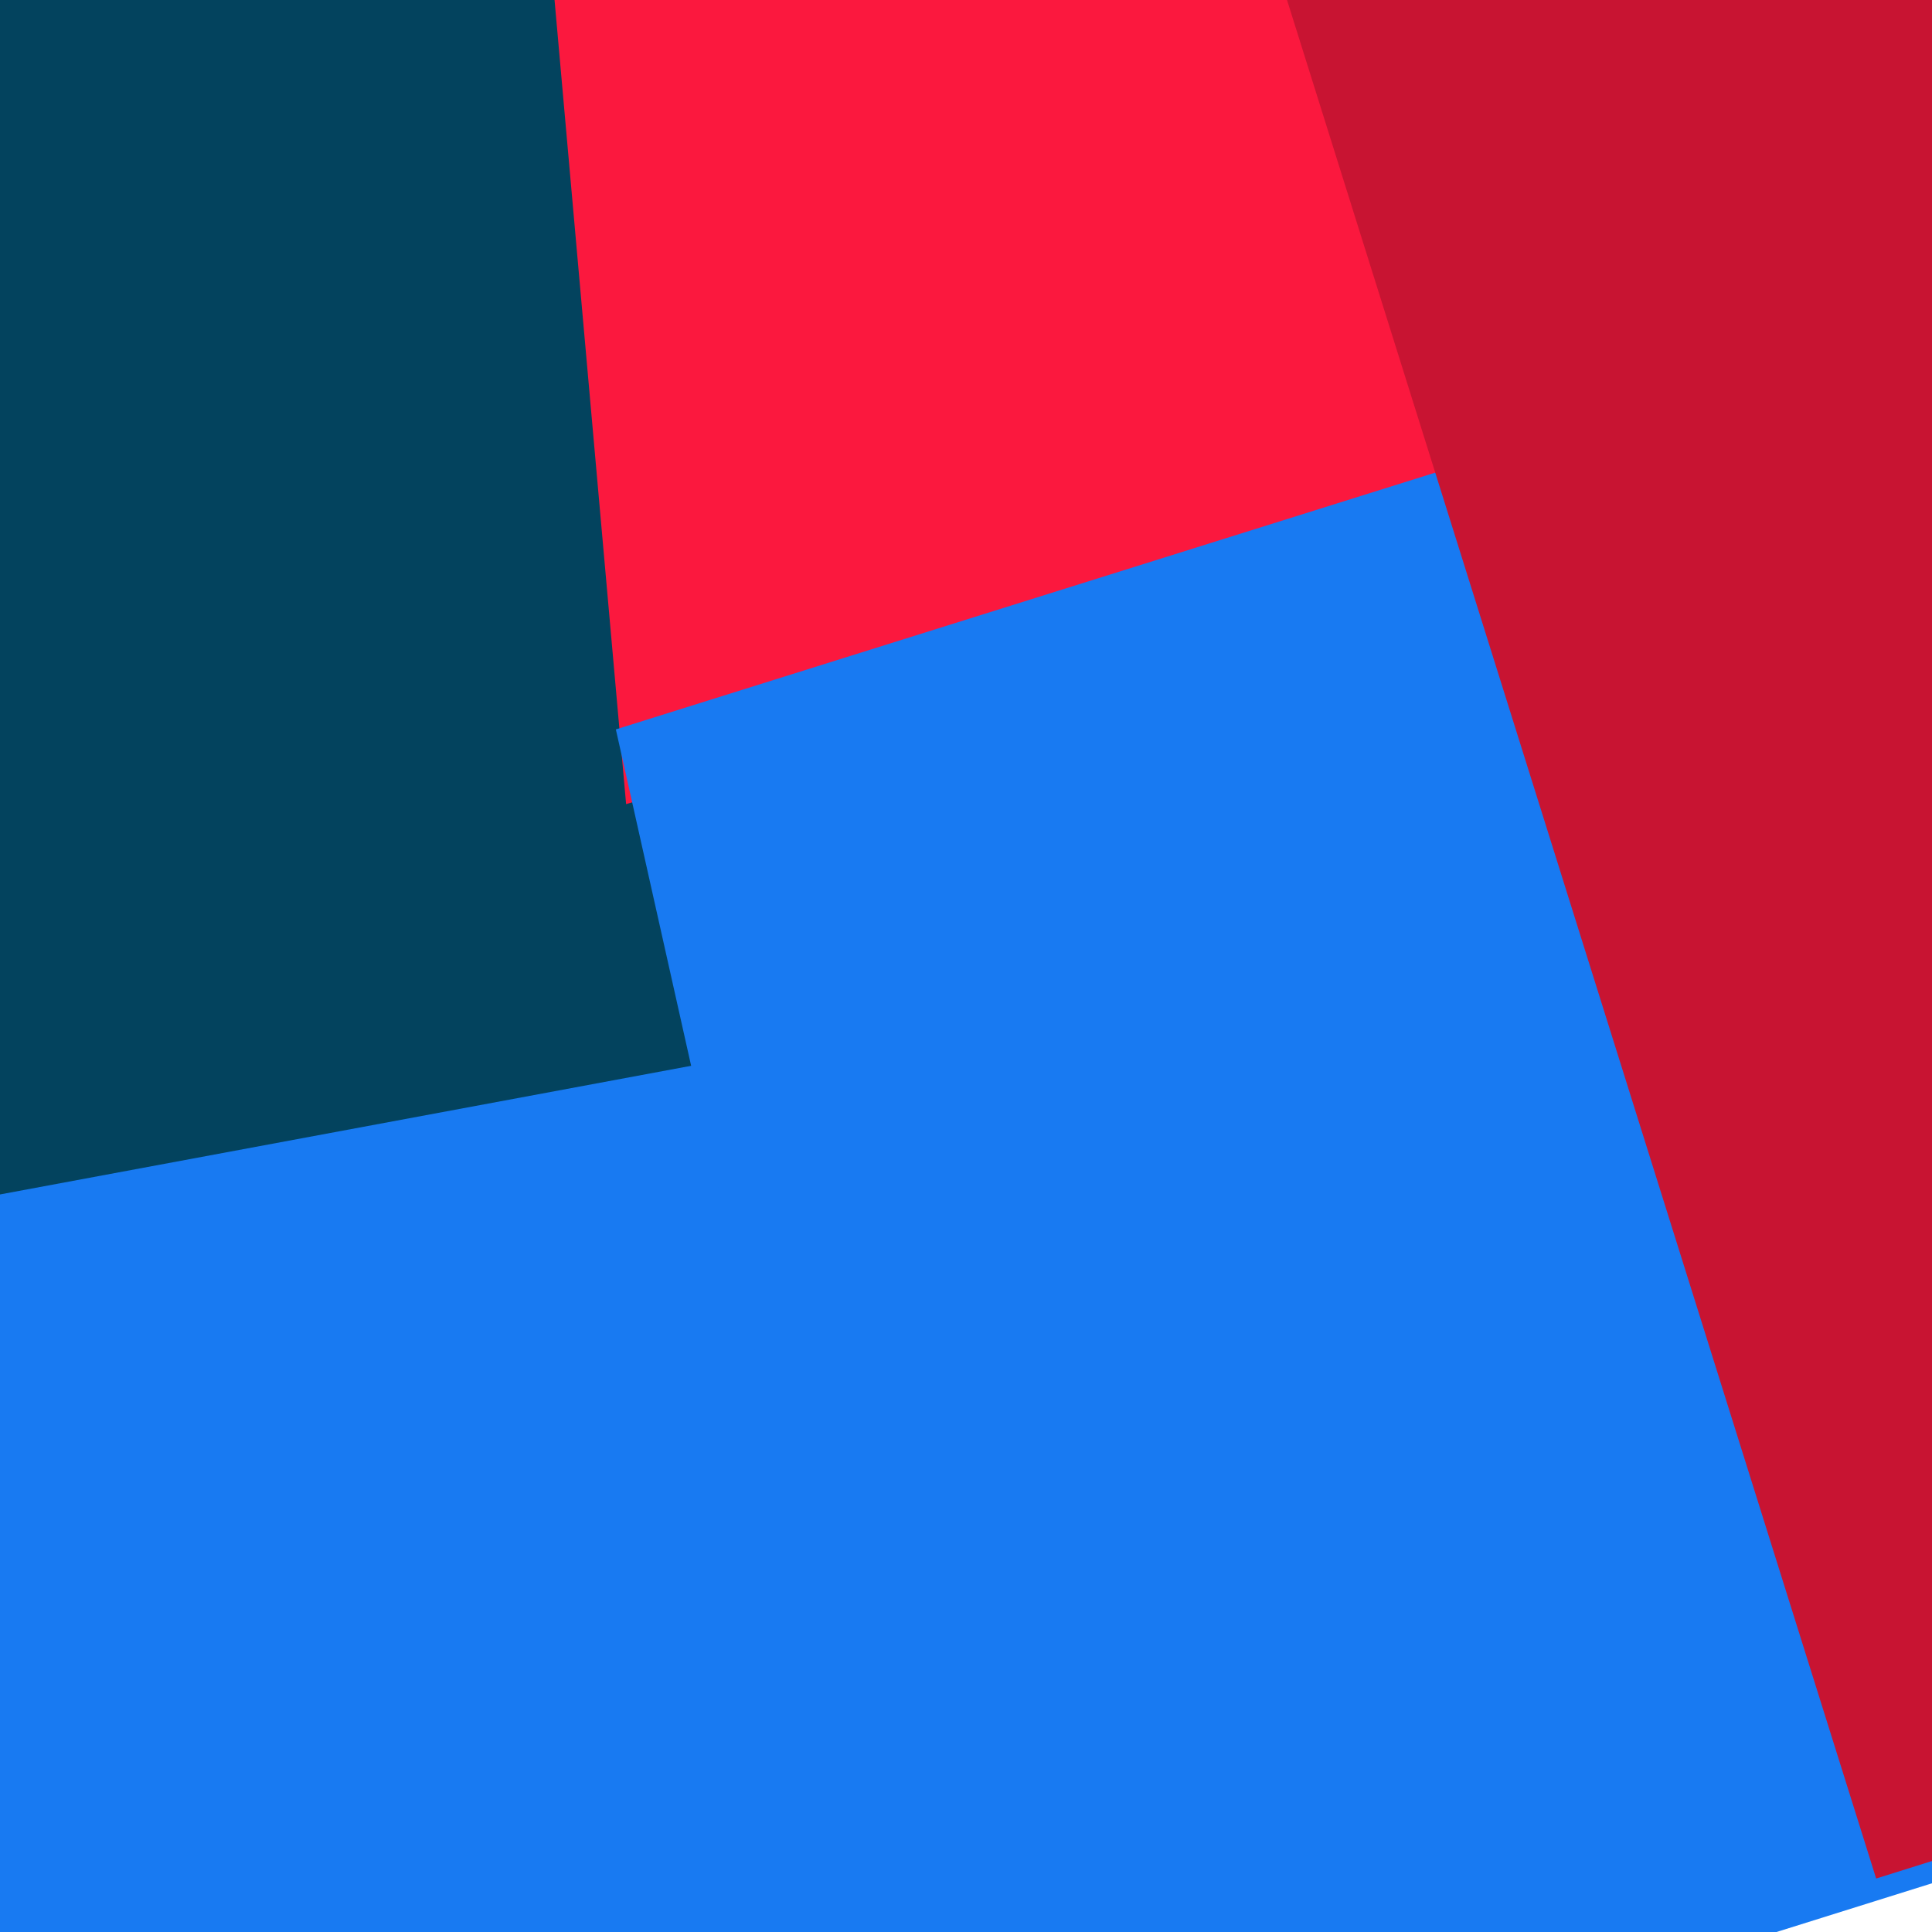 <svg width="640" height="640" xmlns="http://www.w3.org/2000/svg" style="vector-effect: non-scaling-stroke;">
 <desc style="vector-effect: non-scaling-stroke;">Created with Raphaël 2.3.0</desc>

 <g>
  <title>background</title>
  <rect fill="none" id="canvas_background" height="642" width="642" y="-1" x="-1"/>
 </g>
 <g>
  <title>Layer 1</title>
  <rect style="vector-effect: non-scaling-stroke;" x="159.715" y="242.909" id="svg_1" fill="#c81432" height="246.271" width="287.661"/>
  <rect style="vector-effect: non-scaling-stroke;" x="-241.348" y="307.595" id="svg_6" transform="matrix(-2.031, -21.757, 26.608, -1.661, -8420.52, -4416.56)" fill="#03435e" height="16" width="16"/>
  <rect style="vector-effect: non-scaling-stroke;" x="-251.618" y="302" id="svg_4" transform="matrix(-0.625, -19.554, 8.195, -1.492, -2368.64, -3948.55)" fill="#03435e" height="16" width="16"/>
  <rect x="-243.167" y="291.545" id="svg_14" transform="rotate(179.445, 102.695, 185.734) matrix(-1.761, -25.087, 23.07, -1.915, -7221.79, -5140.41)" fill="#03435e" height="16" width="16"/>
  <rect x="-238.698" y="304.189" id="svg_15" transform="rotate(73.512, 354.697, 84.396) matrix(-2.031, -21.757, 26.608, -1.661, -8420.52, -4416.56)" fill="#03435e" height="16" width="16"/>
  <rect x="263.373" y="264.63" id="svg_3" transform="rotate(91.734, 328.795, -8.344) matrix(29.032, -3.472, 5.732, 17.587, -9112.27, -3860.78)" fill="#fb183e" height="16" width="16"/>
  <rect x="-237.117" y="-297.353" id="svg_2" transform="translate(-101.391, 702.724) scale(1, 0.938) translate(101.391, -702.724) translate(-101.391, 702.802) scale(1, 1.058) translate(101.391, -702.802) translate(443.51, 327.984) scale(6.441, 3.624) translate(-443.51, -327.984) translate(442.385, 328.932) scale(0.157, 0.29) translate(-442.385, -328.932) matrix(-25.263, 4.559, -6.69, -17.217, -7556.95, -3430.17)" fill="#187af2" height="16" width="16"/>
  <rect x="-253.961" y="-300.53" id="svg_8" transform="translate(711.635, 734.589) scale(1.021, 1.024) translate(-711.635, -734.589) translate(702.323, 697.307) scale(1.016, 1.039) translate(-702.323, -697.307) translate(673.01, 704.026) scale(1.013, 1.041) translate(-673.01, -704.026) translate(175.781, 146.172) scale(2.033, 2.072) translate(-175.781, -146.172) translate(176.115, 146.458) scale(0.75, 0.786) translate(-176.115, -146.458) translate(176.646, 146.969) scale(0.601, 0.617) translate(-176.646, -146.969) matrix(-26.595, 7.211, -7.043, -27.229, -8100.6, -5745.88)" fill="#187af2" height="16" width="16"/>
  <rect transform="rotate(-17.412, 625.046, 279.377)" x="519.049" y="-46.758" id="svg_7" fill="#c81432" height="652.271" width="211.995"/>
 </g>
</svg>